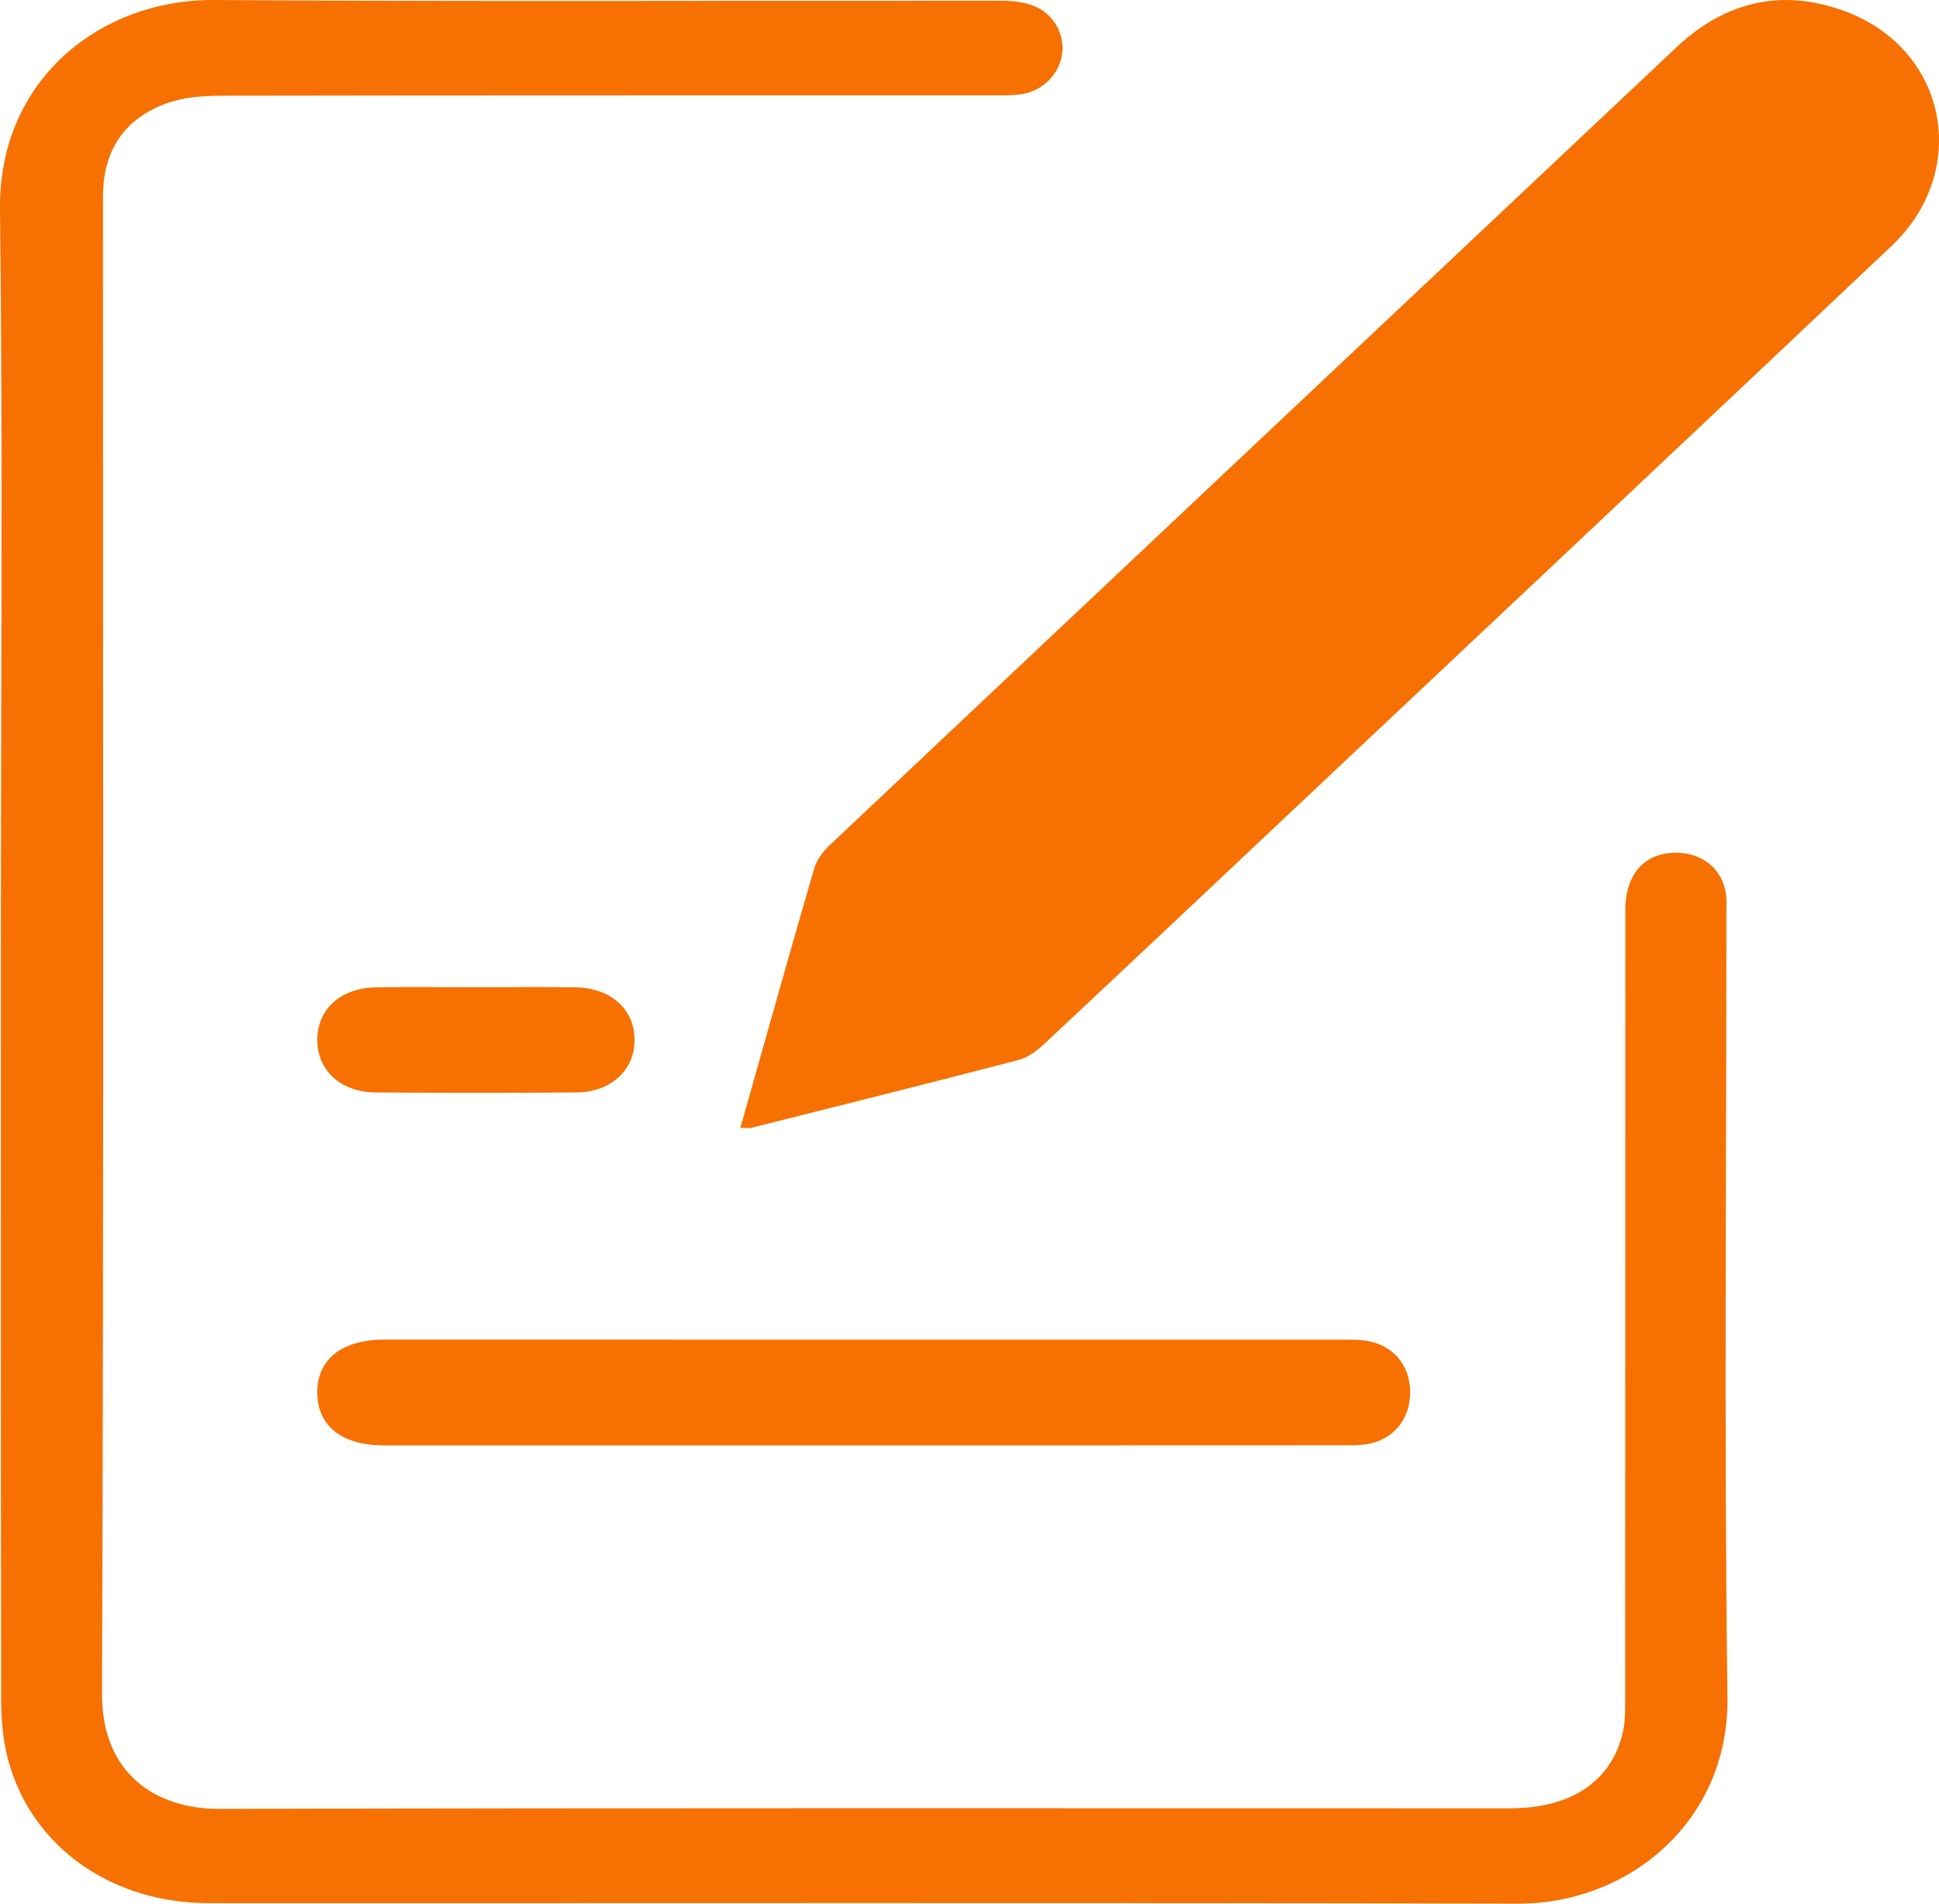 <?xml version="1.0" encoding="UTF-8"?>
<svg width="55px" height="54px" viewBox="0 0 55 54" version="1.1" xmlns="http://www.w3.org/2000/svg" xmlns:xlink="http://www.w3.org/1999/xlink">
    <!-- Generator: Sketch 52.2 (67145) - http://www.bohemiancoding.com/sketch -->
    <title>Fill 1</title>
    <desc>Created with Sketch.</desc>
    <g id="Page-1" stroke="none" stroke-width="1" fill="none" fill-rule="evenodd">
        <g id="Lesson-11" transform="translate(-284, -3339)" fill="#F67102">
            <path d="M297.498,3367.004 C296.56,3367.004 295.622,3366.994 294.685,3367.006 C293.674,3367.019 293.011,3367.609 293,3368.48 C292.99,3369.353 293.653,3369.981 294.651,3369.989 C296.549,3370.004 298.446,3370.004 300.344,3369.989 C301.338,3369.981 302.011,3369.346 302,3368.481 C301.989,3367.617 301.314,3367.019 300.31,3367.006 C299.373,3366.994 298.435,3367.004 297.498,3367.004 M308.466,3380 C313.014,3380 317.562,3380.001 322.11,3379.998 C322.365,3379.998 322.627,3380.003 322.874,3379.947 C323.574,3379.789 324.008,3379.205 324,3378.477 C323.992,3377.75 323.544,3377.187 322.835,3377.047 C322.606,3377.002 322.368,3377.002 322.134,3377.002 C313.059,3377 303.984,3377 294.909,3377 C293.691,3377 292.983,3377.566 293,3378.522 C293.017,3379.461 293.702,3379.999 294.885,3380 C299.412,3380 303.939,3380 308.466,3380 M305,3370.993 C305.157,3370.993 305.243,3371.01 305.319,3370.991 C307.845,3370.356 310.372,3369.725 312.893,3369.068 C313.159,3368.998 313.416,3368.804 313.623,3368.61 C316.07,3366.321 318.507,3364.021 320.946,3361.723 C326.515,3356.477 332.092,3351.239 337.65,3345.981 C339.905,3343.849 339.241,3340.415 336.364,3339.331 C334.566,3338.653 332.945,3339.031 331.554,3340.341 C323.545,3347.884 315.535,3355.426 307.533,3362.976 C307.343,3363.154 307.164,3363.395 307.093,3363.638 C306.388,3366.065 305.706,3368.498 305,3370.993 M284.025,3365.994 C284.025,3373.076 284.02,3380.159 284.033,3387.241 C284.034,3387.802 284.086,3388.381 284.231,3388.922 C284.889,3391.374 287.149,3392.985 289.914,3392.986 C302.294,3392.991 314.674,3392.971 327.055,3393 C330.216,3393.007 333.044,3390.652 332.999,3387.157 C332.904,3379.719 332.97,3372.278 332.97,3364.839 C332.97,3364.713 332.977,3364.586 332.968,3364.461 C332.916,3363.756 332.407,3363.255 331.69,3363.196 C330.723,3363.116 330.103,3363.738 330.103,3364.806 C330.101,3372.267 330.102,3379.727 330.099,3387.188 C330.099,3387.501 330.102,3387.824 330.034,3388.127 C329.724,3389.517 328.572,3390.295 326.844,3390.295 C314.635,3390.296 302.427,3390.281 290.218,3390.312 C288.408,3390.316 286.886,3389.303 286.894,3387.044 C286.946,3373.027 286.92,3359.009 286.921,3344.992 C286.921,3344.761 286.916,3344.529 286.931,3344.299 C287.009,3343.127 287.634,3342.322 288.737,3341.927 C289.207,3341.76 289.744,3341.717 290.251,3341.716 C297.546,3341.703 304.841,3341.708 312.136,3341.706 C312.415,3341.706 312.697,3341.712 312.971,3341.673 C313.591,3341.584 314.071,3341.081 314.131,3340.492 C314.189,3339.918 313.859,3339.358 313.277,3339.149 C313.004,3339.051 312.692,3339.021 312.398,3339.021 C304.952,3339.014 297.507,3339.05 290.062,3339 C286.877,3338.979 283.957,3341.239 284,3344.936 C284.084,3351.955 284.024,3358.975 284.025,3365.994" id="Fill-1"></path>
        </g>
    </g>
</svg>